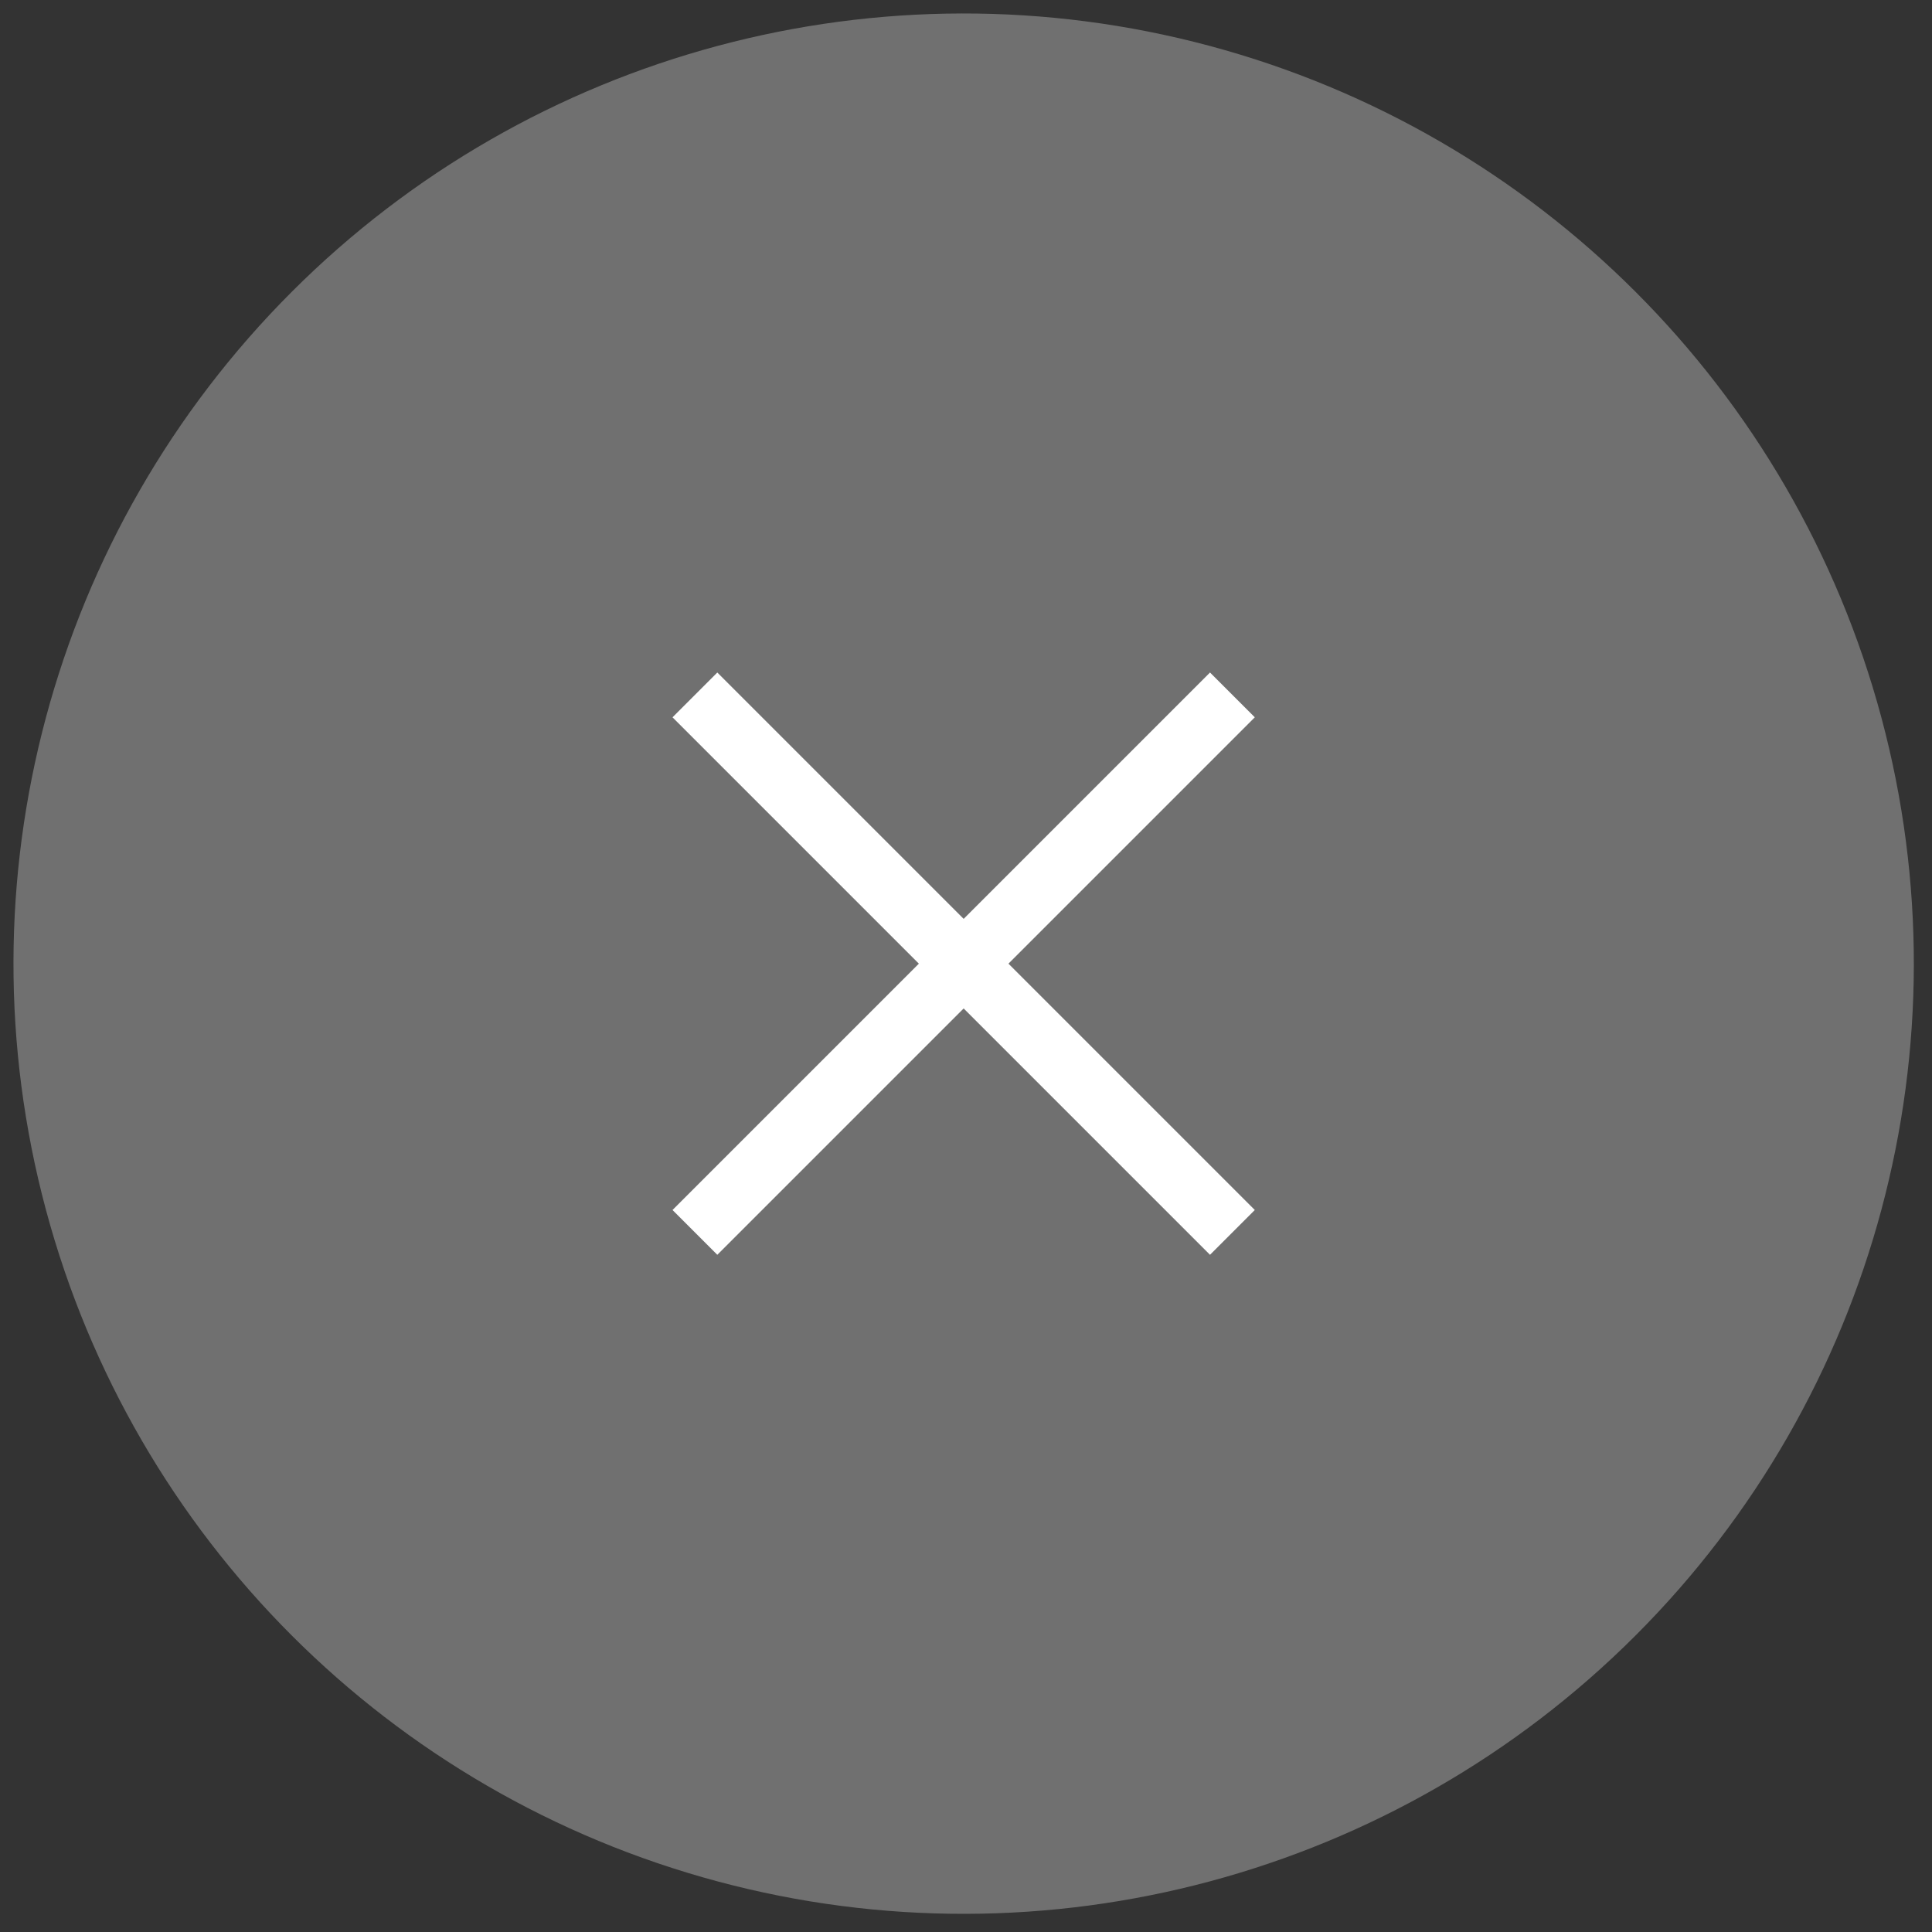 <?xml version="1.0" encoding="UTF-8"?>
<svg width="61px" height="61px" viewBox="0 0 61 61" version="1.1" xmlns="http://www.w3.org/2000/svg" xmlns:xlink="http://www.w3.org/1999/xlink">
    <rect x="0" y="0" width="61" height="61" fill="#333333" stroke="none"/>
    <!-- Generator: Sketch 40.3 (33839) - http://www.bohemiancoding.com/sketch -->
    <title>Group 5</title>
    <desc>Created with Sketch.</desc>
    <defs></defs>
    <g id="Page-1" stroke="none" stroke-width="1" fill="none" fill-rule="evenodd">
        <g id="Test-[video]" transform="translate(-690, -60)">
            <g id="Group-5" transform="translate(720.426, 90.426) rotate(-315) translate(-720.426, -90.426) translate(690.426, 60.426)">
                <circle id="Oval-5" fill-opacity="0.3" fill="#FFFFFF" cx="30" cy="30" r="30"></circle>
                <path d="M18,30 L42,30" id="Line" stroke="#FFFFFF" stroke-width="2"></path>
                <path d="M30,18 L30,42" id="Line" stroke="#FFFFFF" stroke-width="2"></path>
            </g>
        </g>
    </g>
</svg>